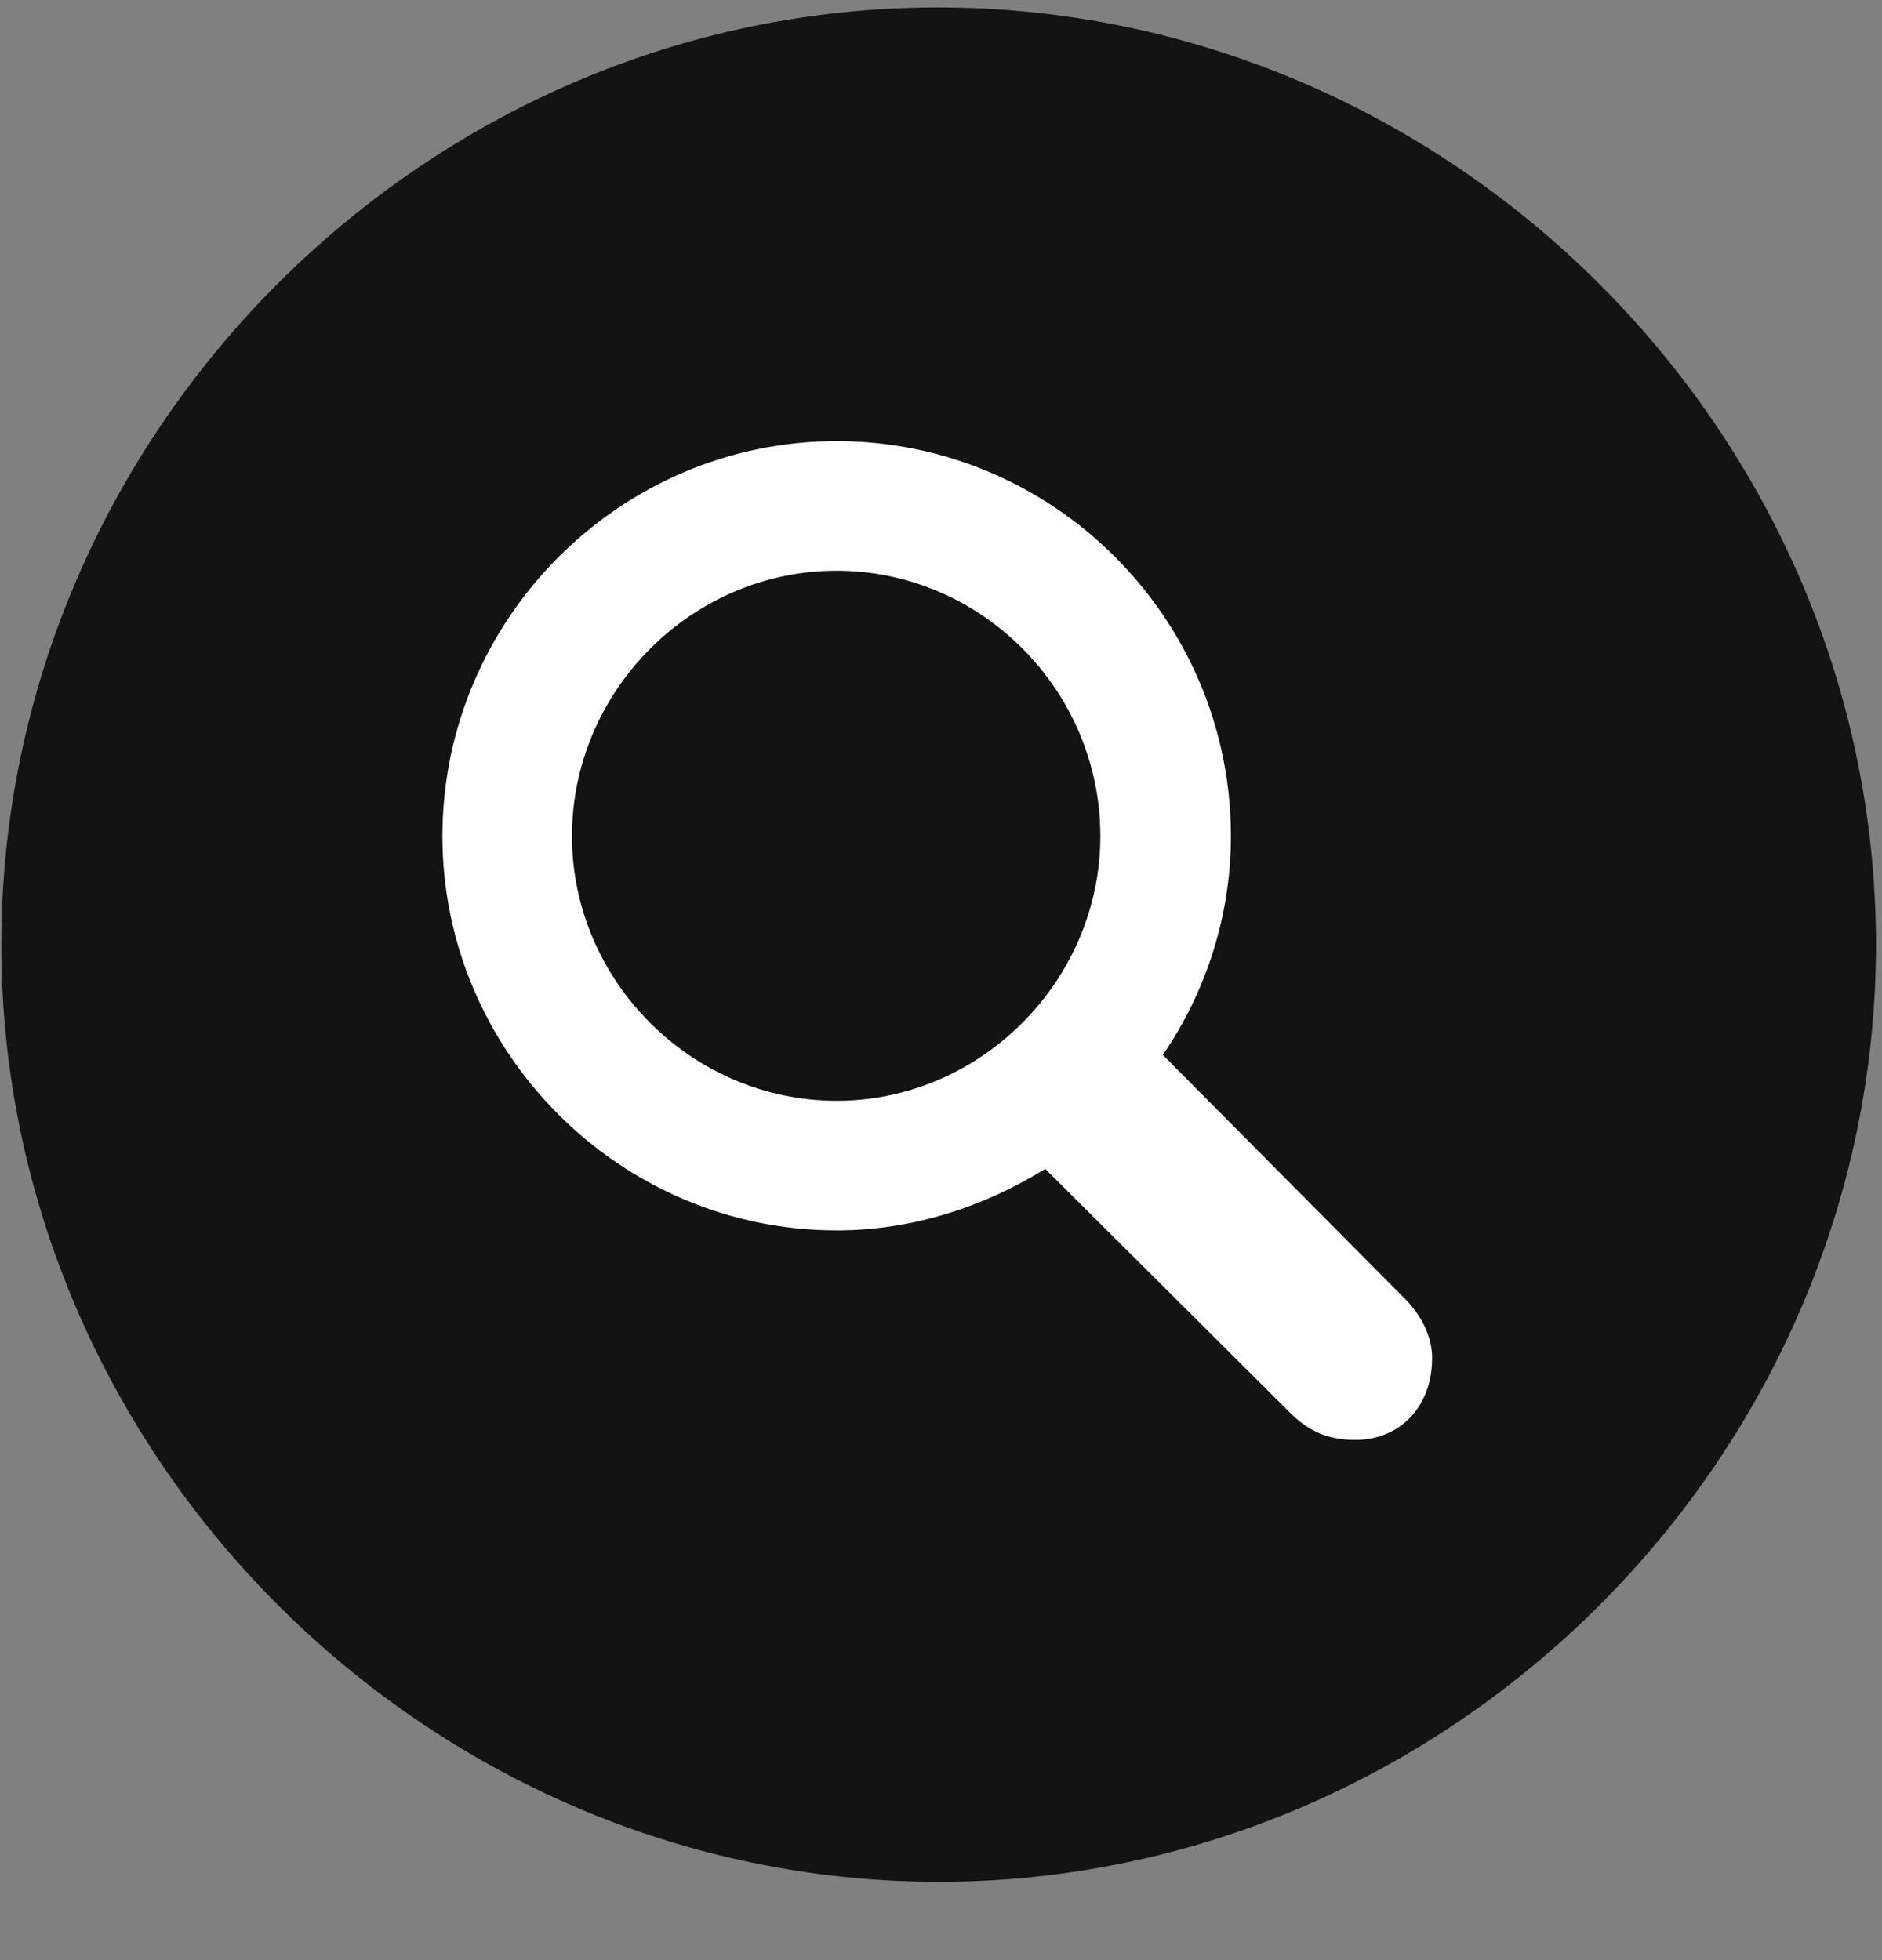 <svg width="24" height="25" viewBox="0 0 24 25" fill="none" xmlns="http://www.w3.org/2000/svg">
<rect x="0" y="0" width="24" height="25" fill="#808080" stroke="none"/>
<g clip-path="url(#clip0_2207_5703)">
<path d="M11.97 24.001C18.509 24.001 23.923 18.576 23.923 12.048C23.923 5.509 18.497 0.095 11.958 0.095C5.431 0.095 0.017 5.509 0.017 12.048C0.017 18.576 5.443 24.001 11.97 24.001Z" fill="black" fill-opacity="0.85"/>
<path d="M10.669 15.693C7.904 15.693 5.642 13.419 5.642 10.665C5.642 7.9 7.904 5.626 10.669 5.626C13.435 5.626 15.697 7.888 15.697 10.665C15.697 11.697 15.368 12.669 14.829 13.455L17.935 16.584C18.134 16.794 18.263 17.052 18.263 17.322C18.263 17.931 17.864 18.365 17.279 18.365C16.927 18.365 16.669 18.247 16.423 17.99L13.329 14.908C12.556 15.388 11.642 15.693 10.669 15.693ZM10.669 14.04C12.509 14.04 14.032 12.505 14.032 10.665C14.032 8.802 12.509 7.279 10.669 7.279C8.818 7.279 7.294 8.814 7.294 10.665C7.294 12.505 8.818 14.04 10.669 14.04Z" fill="white"/>
</g>
<defs>
<clipPath id="clip0_2207_5703">
<rect width="23.906" height="23.918" fill="white" transform="translate(0.017 0.095)"/>
</clipPath>
</defs>
</svg>
